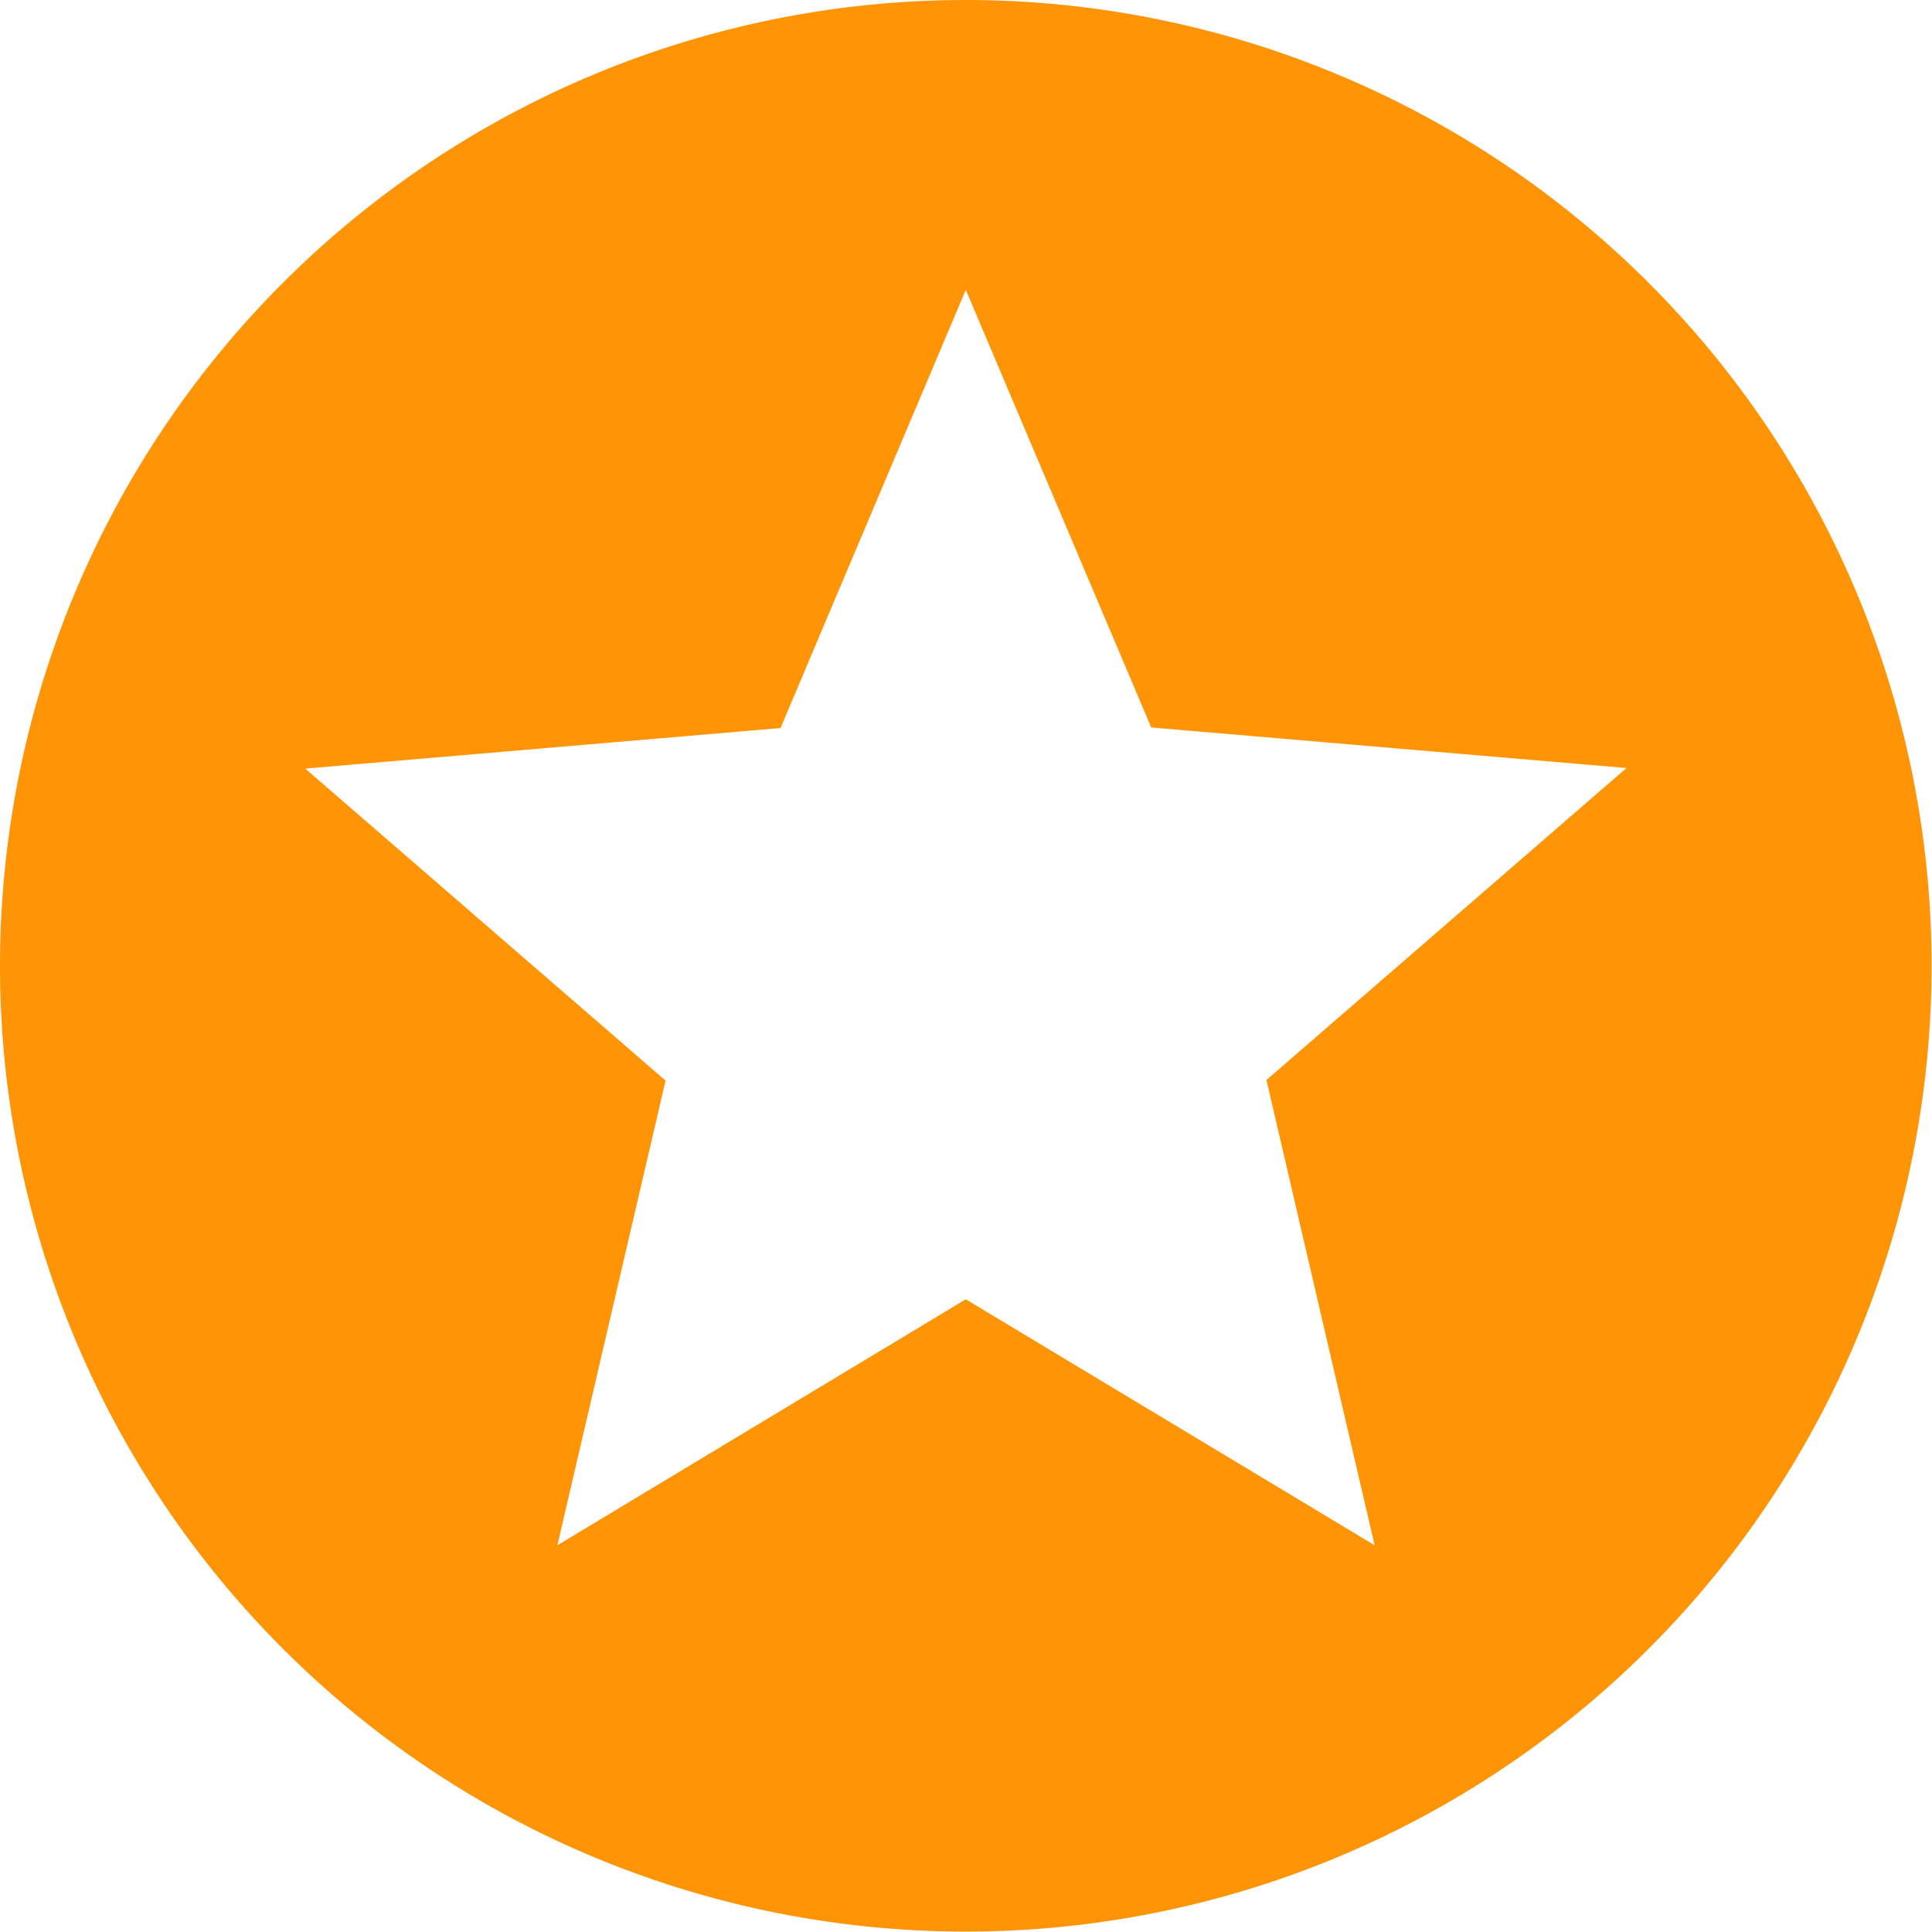 <svg xmlns="http://www.w3.org/2000/svg" width="23.005" height="23.005" viewBox="0 0 23.005 23.005">
  <path id="Icon_material-stars" data-name="Icon material-stars" d="M14.491,3A11.5,11.5,0,1,0,26,14.5,11.5,11.5,0,0,0,14.491,3Zm4.877,18.4L14.5,18.471,9.637,21.4l1.288-5.533-4.29-3.715,5.659-.483L14.5,6.451l2.208,5.211,5.659.483L18.08,15.86Z" transform="translate(-3 -3)" fill="#ff9100" opacity="0.97"/>
</svg>
